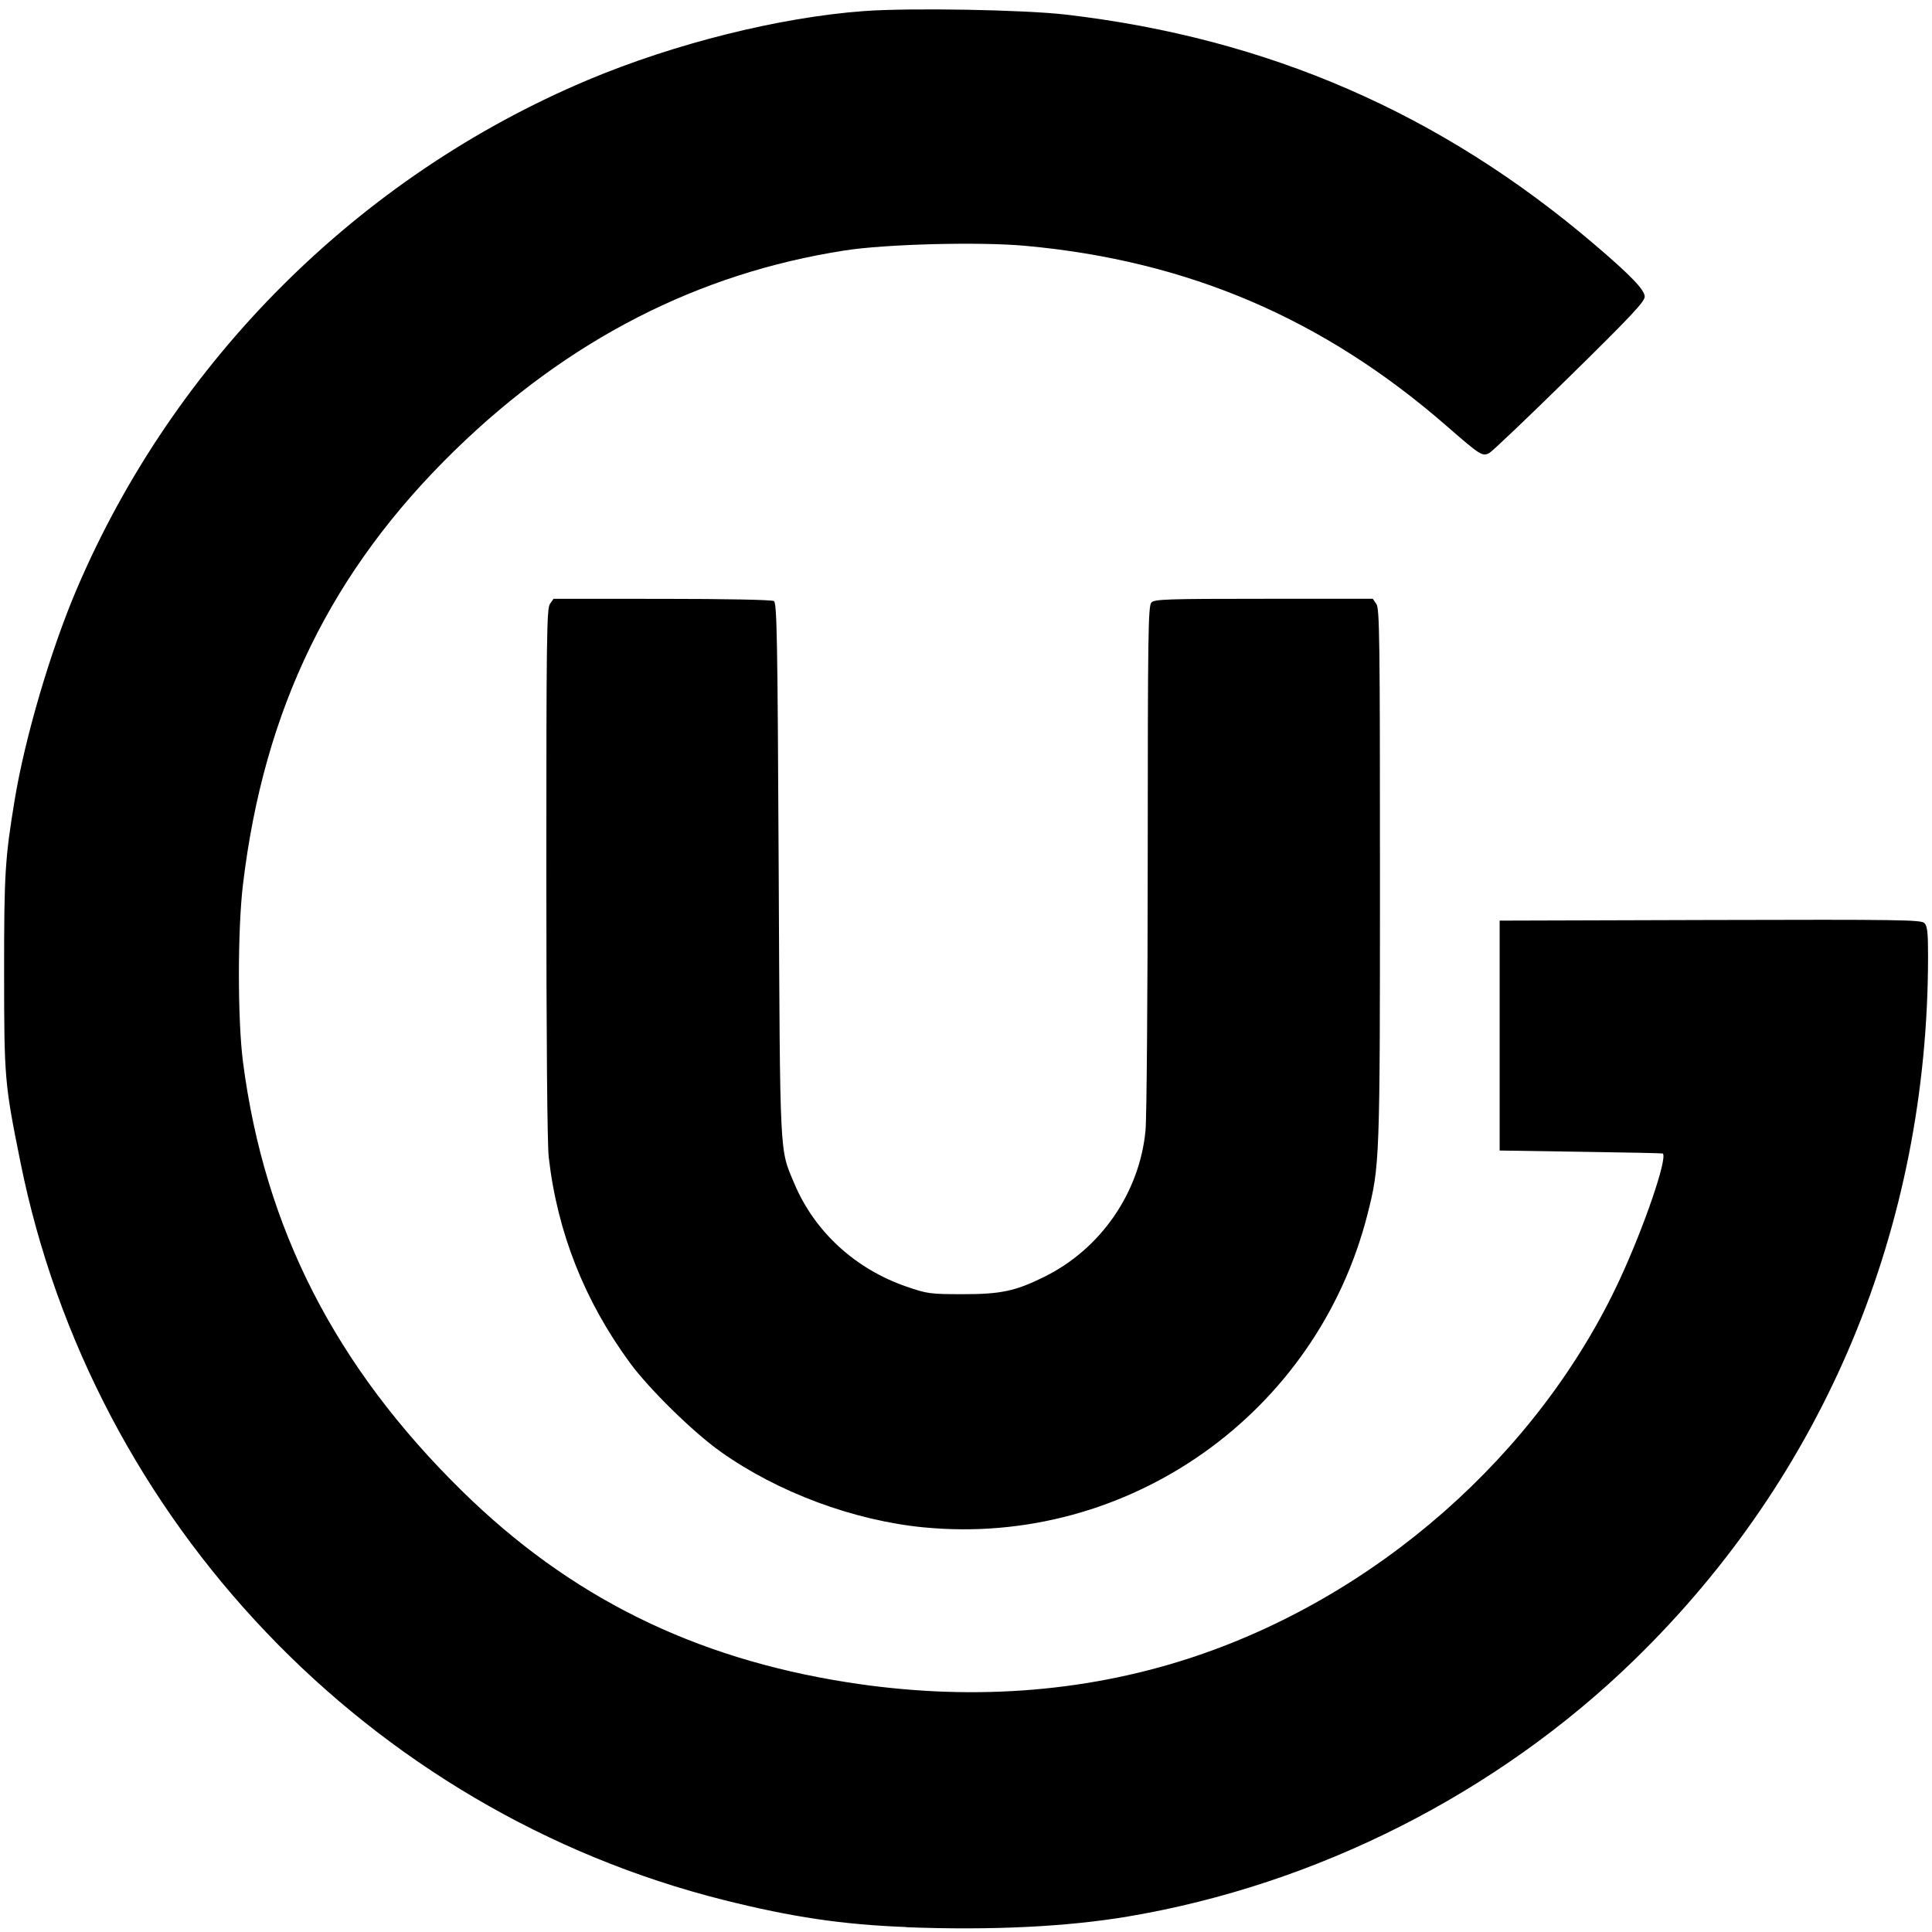 <?xml version="1.0" encoding="UTF-8" standalone="no"?>
<!-- Created with Inkscape (http://www.inkscape.org/) -->

<svg
   xmlns:dc="http://purl.org/dc/elements/1.1/"
   xmlns:cc="http://creativecommons.org/ns#"
   xmlns:rdf="http://www.w3.org/1999/02/22-rdf-syntax-ns#"
   xmlns:svg="http://www.w3.org/2000/svg"
   xmlns="http://www.w3.org/2000/svg"
   xmlns:sodipodi="http://sodipodi.sourceforge.net/DTD/sodipodi-0.dtd"
   xmlns:inkscape="http://www.inkscape.org/namespaces/inkscape"
   width="128"
   height="128"
   viewBox="0 0 33.867 33.867"
   version="1.1"
   id="svg8"
   inkscape:version="0.92.4 (5da689c313, 2019-01-14)"
   sodipodi:docname="ug-logo.svg">
  <defs
     id="defs2" />
  <sodipodi:namedview
     id="base"
     pagecolor="#ffffff"
     bordercolor="#666666"
     borderopacity="1.0"
     inkscape:pageopacity="0.0"
     inkscape:pageshadow="2"
     inkscape:zoom="7.9195959"
     inkscape:cx="106.97895"
     inkscape:cy="63.435169"
     inkscape:document-units="mm"
     inkscape:current-layer="layer1"
     showgrid="false"
     inkscape:window-width="2482"
     inkscape:window-height="1411"
     inkscape:window-x="-9"
     inkscape:window-y="-9"
     inkscape:window-maximized="1"
     units="px" />
  <g
     inkscape:label="Layer 1"
     inkscape:groupmode="layer"
     id="layer1"
     transform="translate(0,-263.133)">
    <path
       style="fill:#000000;stroke-width:0.041"
       d="m 15.886,296.913 c -1.111,-0.042 -2.004,-0.174 -3.195,-0.473 C 6.472,294.882 1.625,289.798 0.358,283.504 0.08,282.126 0.073,282.039 0.072,280.184 c -9.6151e-4,-1.734 0.016,-2.003 0.186,-3.033 0.18,-1.09 0.628,-2.612 1.08,-3.675 1.71,-4.017 4.955,-7.252 8.969,-8.942 1.516,-0.638 3.363,-1.099 4.839,-1.207 0.811,-0.059 2.806,-0.024 3.548,0.063 3.541,0.415 6.565,1.731 9.261,4.032 0.635,0.542 0.875,0.792 0.876,0.911 3.85e-4,0.087 -0.245,0.348 -1.313,1.397 -0.722,0.709 -1.356,1.313 -1.408,1.342 -0.122,0.068 -0.157,0.046 -0.747,-0.468 -2.163,-1.886 -4.541,-2.903 -7.391,-3.162 -0.801,-0.073 -2.441,-0.031 -3.161,0.081 -2.571,0.398 -4.848,1.565 -6.837,3.503 -2.167,2.111 -3.347,4.529 -3.715,7.613 -0.095,0.797 -0.095,2.377 9.615e-4,3.114 0.378,2.908 1.616,5.333 3.838,7.515 1.888,1.855 4.054,2.93 6.757,3.355 2.095,0.329 4.11,0.189 5.978,-0.416 3.278,-1.062 6.138,-3.577 7.561,-6.647 0.43,-0.927 0.841,-2.131 0.754,-2.207 -0.005,-0.005 -0.651,-0.019 -1.435,-0.03 l -1.425,-0.022 v -2.015 -2.015 l 3.691,-0.011 c 3.315,-0.009 3.698,-0.004 3.755,0.054 0.052,0.052 0.064,0.165 0.064,0.58 -0.001,4.752 -1.815,9.095 -5.155,12.342 -2.399,2.333 -5.564,3.935 -8.869,4.492 -1.075,0.181 -2.394,0.245 -3.888,0.188 z m 0.316,-7.005 c -1.235,-0.119 -2.567,-0.614 -3.572,-1.329 -0.478,-0.339 -1.25,-1.096 -1.587,-1.555 -0.797,-1.086 -1.274,-2.292 -1.424,-3.606 -0.026,-0.228 -0.042,-2.092 -0.042,-4.986 -1.926e-4,-4.117 0.007,-4.631 0.063,-4.712 l 0.063,-0.09 1.901,5.7e-4 c 1.126,3.9e-4 1.926,0.016 1.962,0.039 0.053,0.034 0.064,0.619 0.084,4.711 0.025,5.126 0.013,4.878 0.273,5.497 0.354,0.843 1.066,1.498 1.964,1.808 0.367,0.127 0.417,0.133 0.977,0.134 0.682,5.7e-4 0.932,-0.052 1.445,-0.306 0.985,-0.487 1.665,-1.47 1.771,-2.559 0.021,-0.214 0.038,-2.371 0.039,-4.793 9.59e-4,-3.948 0.008,-4.41 0.065,-4.468 0.056,-0.057 0.292,-0.064 1.972,-0.064 h 1.908 l 0.063,0.09 c 0.056,0.081 0.063,0.598 0.063,4.74 0,5.019 -0.003,5.113 -0.219,5.961 -0.889,3.496 -4.196,5.831 -7.769,5.487 z"
       id="path816"
       inkscape:connector-curvature="0" />
  </g>
</svg>
